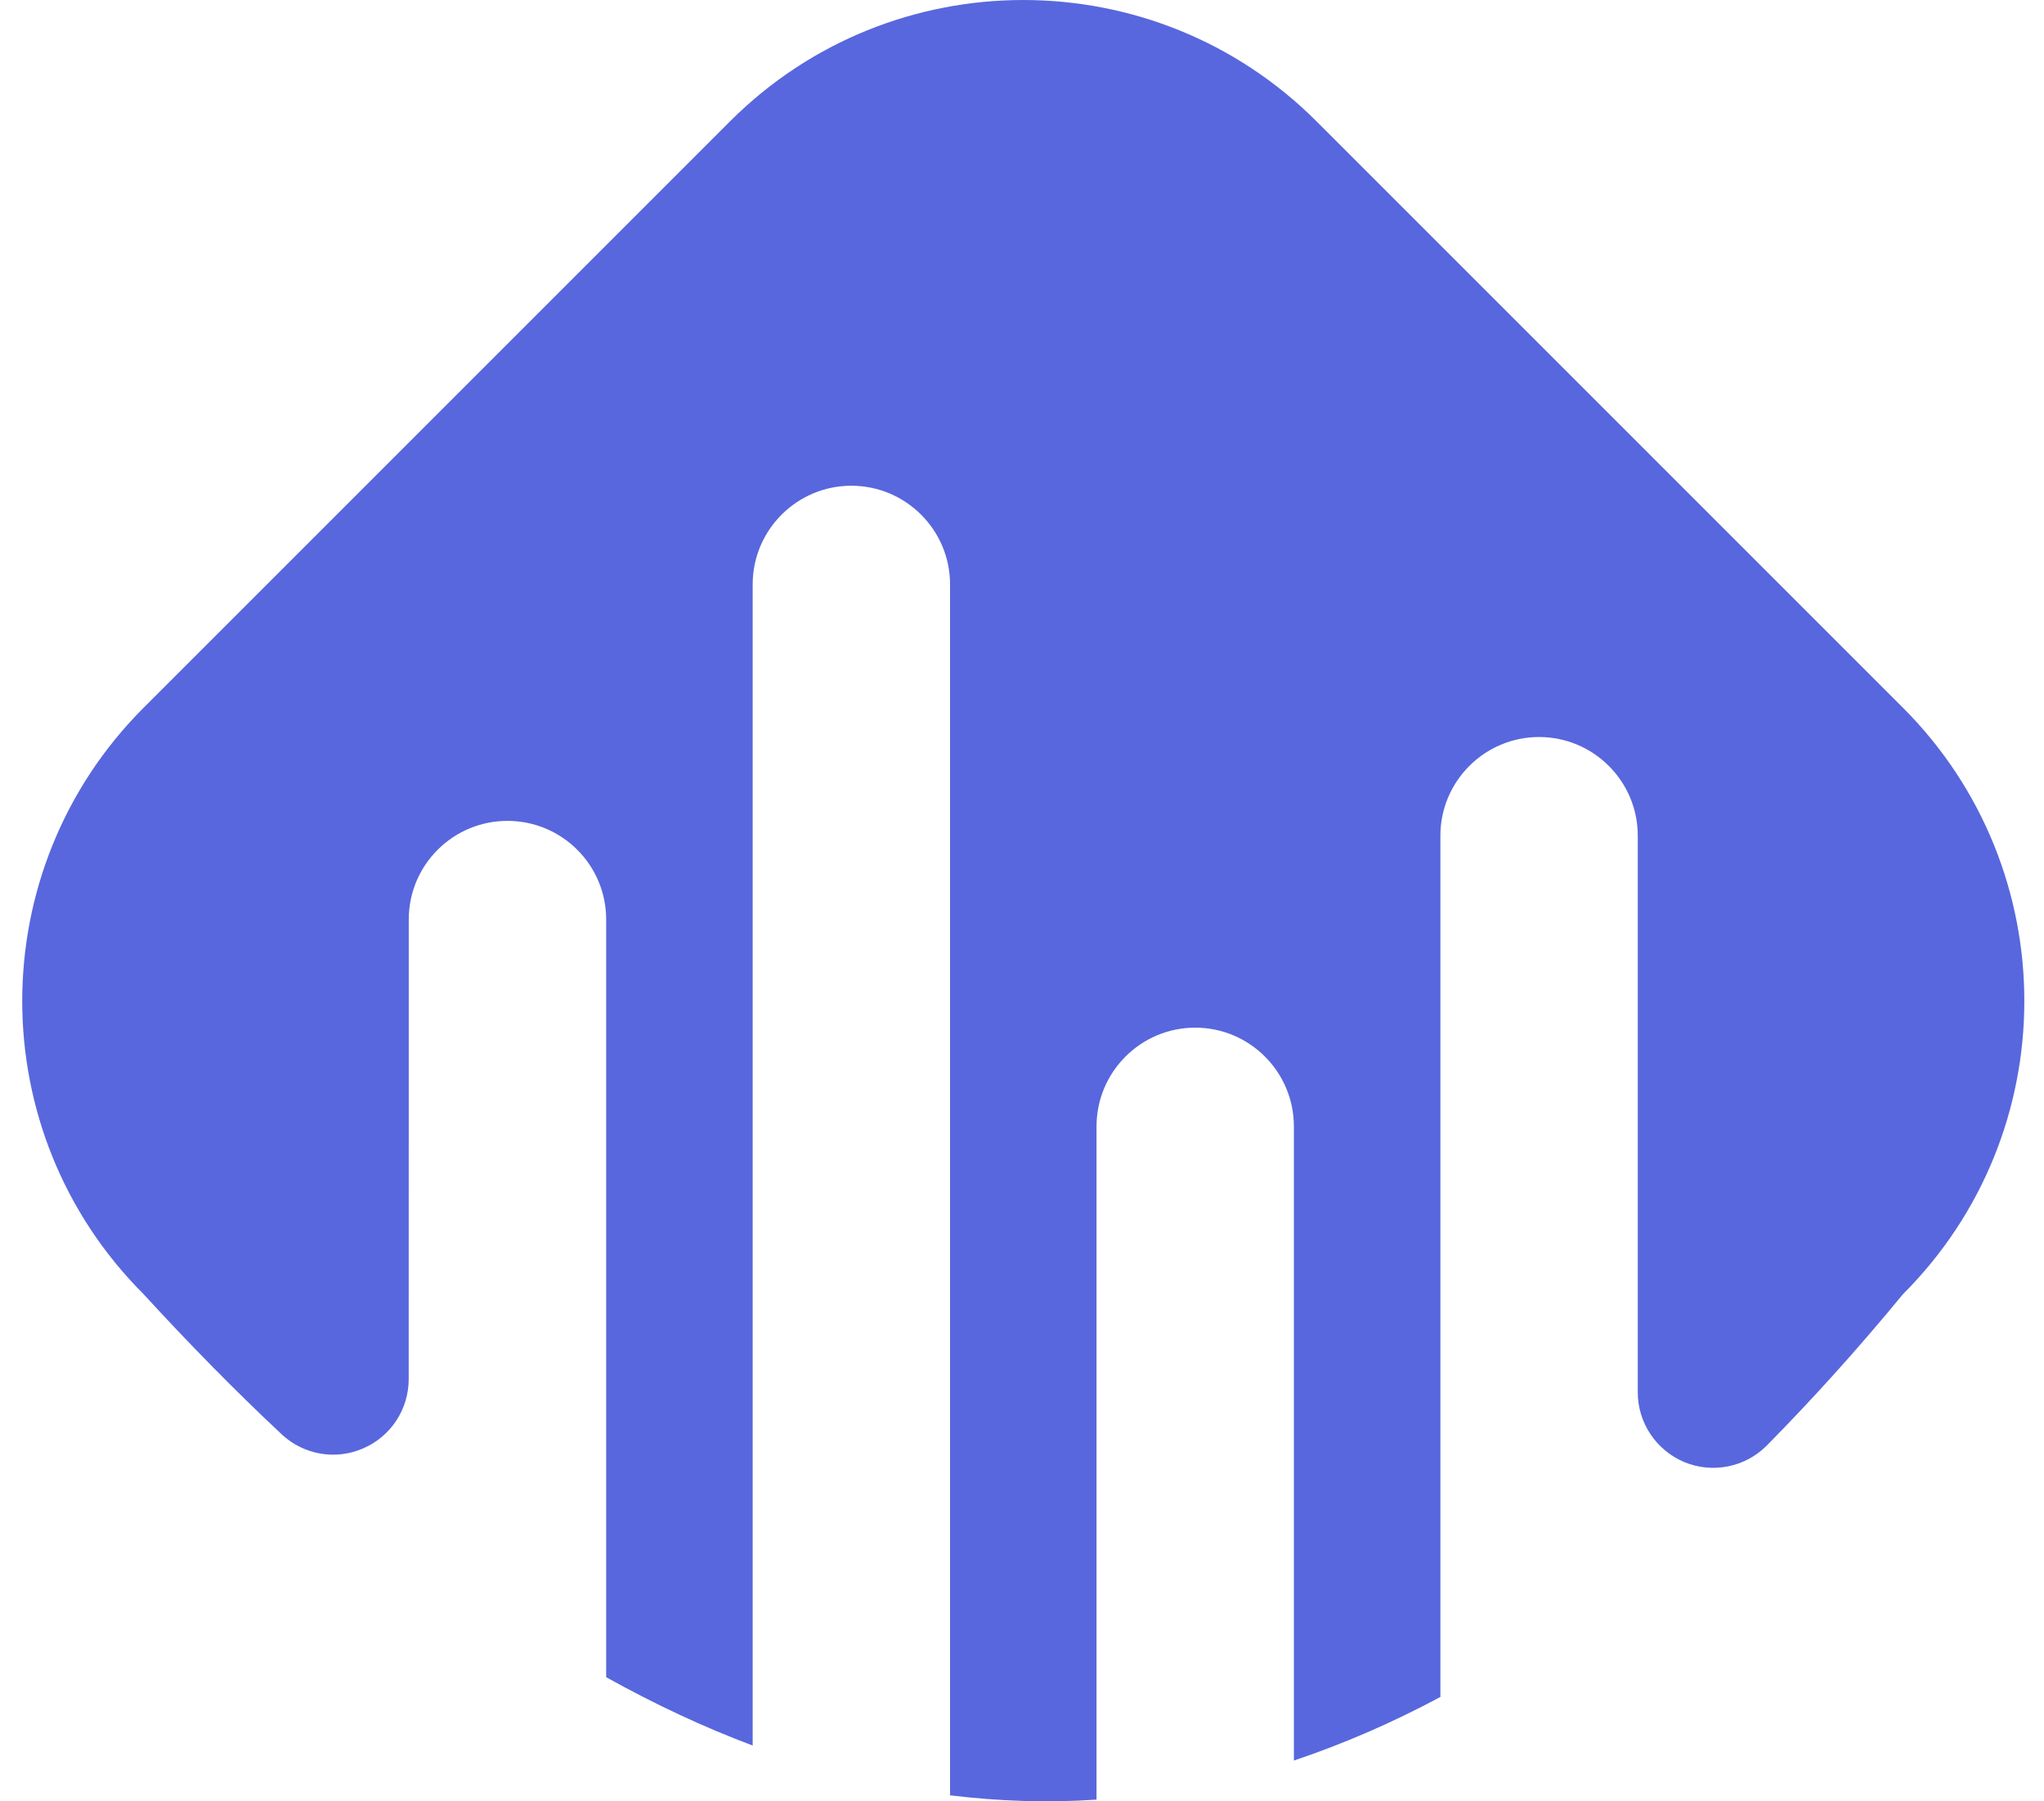 <svg width="59" height="52" viewBox="0 0 59 52" fill="none" xmlns="http://www.w3.org/2000/svg">
<path fill-rule="evenodd" clip-rule="evenodd" d="M8.136 41.41C8.771 42.001 9.695 42.159 10.489 41.809C11.283 41.465 11.797 40.681 11.797 39.815C11.799 34.472 11.799 26.544 11.799 26.544C11.799 24.969 13.076 23.697 14.648 23.697C16.22 23.697 17.497 24.969 17.497 26.544V48.417C18.906 49.201 20.316 49.861 21.726 50.39V16.869C21.726 15.301 23.002 14.022 24.574 14.022C26.146 14.022 27.423 15.301 27.423 16.869V51.827C28.832 51.999 30.242 52.047 31.651 51.951V32.519C31.651 30.944 32.928 29.666 34.5 29.666C36.072 29.666 37.348 30.944 37.348 32.519V50.823C38.757 50.349 40.167 49.744 41.577 48.987V24.123C41.577 22.555 42.853 21.276 44.426 21.276C45.998 21.276 47.274 22.555 47.274 24.123V40.193C47.274 41.073 47.804 41.864 48.618 42.208C49.433 42.544 50.37 42.359 50.995 41.733C52.304 40.406 53.617 38.955 54.929 37.36C59.6 32.691 59.6 25.107 54.929 20.431L38.001 3.502C33.329 -1.167 25.744 -1.167 21.073 3.502L4.145 20.431C-0.526 25.107 -0.526 32.691 4.145 37.36C5.475 38.811 6.806 40.165 8.136 41.41Z" fill="#5867DD"/>
</svg>
